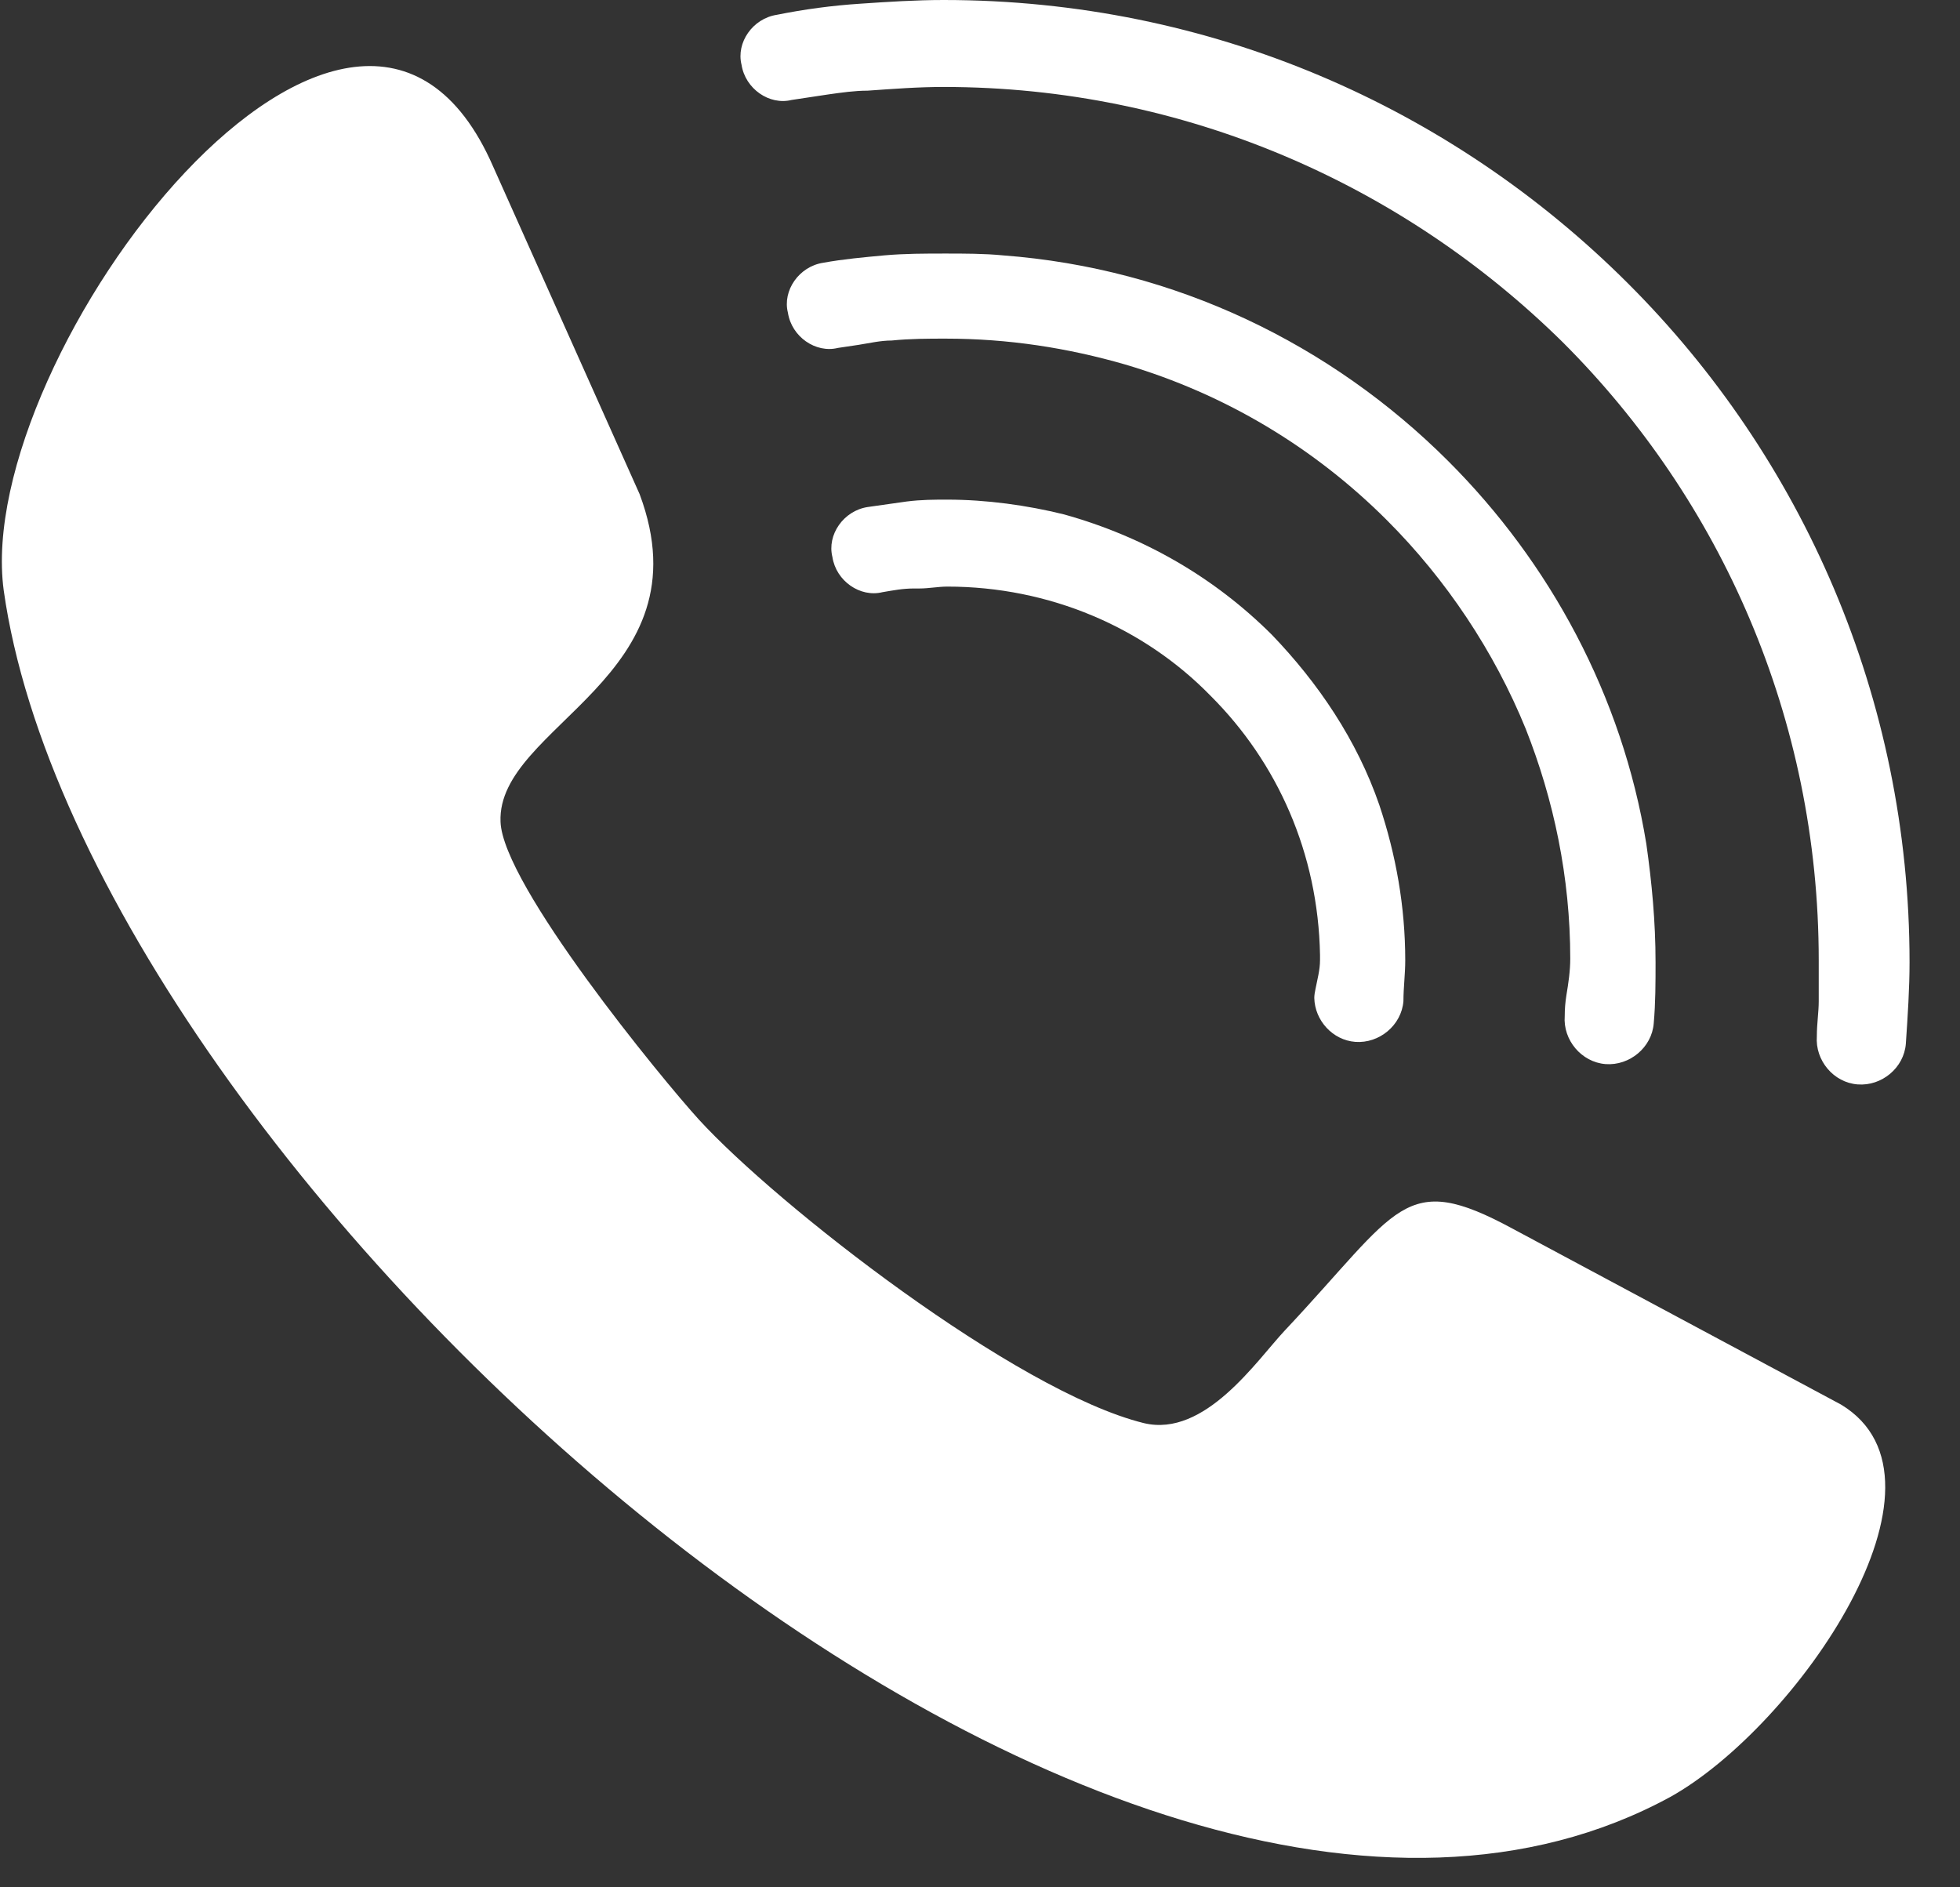 <svg width="27" height="26" viewBox="0 0 27 26" fill="none" xmlns="http://www.w3.org/2000/svg">
<rect x="0" y="0" width="27" height="26" fill="#333333" stroke="none"/>
<path d="M18.184 13.226C18.184 13.362 18.147 13.493 18.121 13.627C18.113 13.665 18.105 13.71 18.105 13.748C18.112 14.057 18.357 14.329 18.669 14.353C19.001 14.378 19.307 14.123 19.333 13.792C19.333 13.605 19.358 13.418 19.358 13.231C19.358 12.492 19.231 11.778 19.001 11.09C18.694 10.197 18.158 9.407 17.52 8.744C16.728 7.954 15.757 7.393 14.659 7.087C14.148 6.96 13.586 6.883 13.05 6.883C12.871 6.883 12.693 6.883 12.488 6.909C12.31 6.934 12.131 6.96 11.952 6.985C11.62 7.036 11.39 7.368 11.467 7.674C11.518 8.005 11.85 8.234 12.156 8.158C12.31 8.132 12.437 8.107 12.591 8.107C12.616 8.107 12.642 8.107 12.667 8.107C12.795 8.107 12.922 8.081 13.05 8.081C14.455 8.081 15.757 8.642 16.677 9.586C17.596 10.503 18.158 11.752 18.184 13.155V13.206C18.184 13.212 18.184 13.219 18.184 13.226Z" fill="white"/>
<path d="M21.555 13.996C21.529 14.327 21.785 14.633 22.117 14.659C22.449 14.684 22.755 14.429 22.781 14.098C22.806 13.818 22.806 13.537 22.806 13.257C22.806 12.696 22.755 12.16 22.679 11.625C22.347 9.586 21.351 7.75 19.946 6.348C18.337 4.742 16.192 3.697 13.816 3.518C13.561 3.493 13.28 3.493 13.025 3.493C12.744 3.493 12.463 3.493 12.182 3.518C11.901 3.544 11.62 3.569 11.339 3.62C11.007 3.671 10.777 4.003 10.854 4.308C10.905 4.64 11.237 4.869 11.543 4.793C11.642 4.779 11.733 4.765 11.825 4.751C11.978 4.727 12.13 4.691 12.284 4.691C12.539 4.665 12.795 4.665 13.025 4.665C13.893 4.665 14.71 4.793 15.502 5.022C16.881 5.43 18.107 6.169 19.103 7.164C19.92 7.98 20.584 8.974 21.019 10.044C21.402 11.013 21.631 12.084 21.631 13.206C21.631 13.375 21.606 13.543 21.578 13.71C21.563 13.806 21.555 13.897 21.555 13.996Z" fill="white"/>
<path d="M22.423 3.901C19.997 1.479 16.677 0 12.999 0C12.616 0 12.233 0.025 11.85 0.051C11.467 0.076 11.084 0.127 10.701 0.204C10.369 0.255 10.139 0.586 10.215 0.892C10.267 1.224 10.598 1.453 10.905 1.377C11.084 1.351 11.237 1.326 11.416 1.3C11.595 1.275 11.773 1.249 11.952 1.249C12.31 1.224 12.642 1.198 12.999 1.198C16.319 1.198 19.333 2.549 21.529 4.716C23.7 6.883 25.054 9.891 25.054 13.231C25.054 13.409 25.054 13.614 25.054 13.792C25.054 13.945 25.028 14.098 25.028 14.276C25.003 14.608 25.258 14.914 25.59 14.939C25.922 14.965 26.229 14.71 26.254 14.378C26.28 13.996 26.305 13.614 26.305 13.257C26.305 9.611 24.824 6.297 22.423 3.901Z" fill="white"/>
<path d="M25.36 19.349L20.84 16.928C19.333 16.112 19.282 16.647 17.698 18.33C17.315 18.738 16.6 19.808 15.757 19.605C13.995 19.171 10.7 16.596 9.628 15.424C9.117 14.863 6.921 12.186 6.895 11.319C6.844 9.993 9.755 9.331 8.811 6.807L6.793 2.294C4.903 -2.039 -0.384 4.895 0.051 8.132C1.174 16.112 15.195 29.012 23.011 24.754C24.747 23.785 27.097 20.395 25.36 19.349Z" fill="white"/>
</svg>
